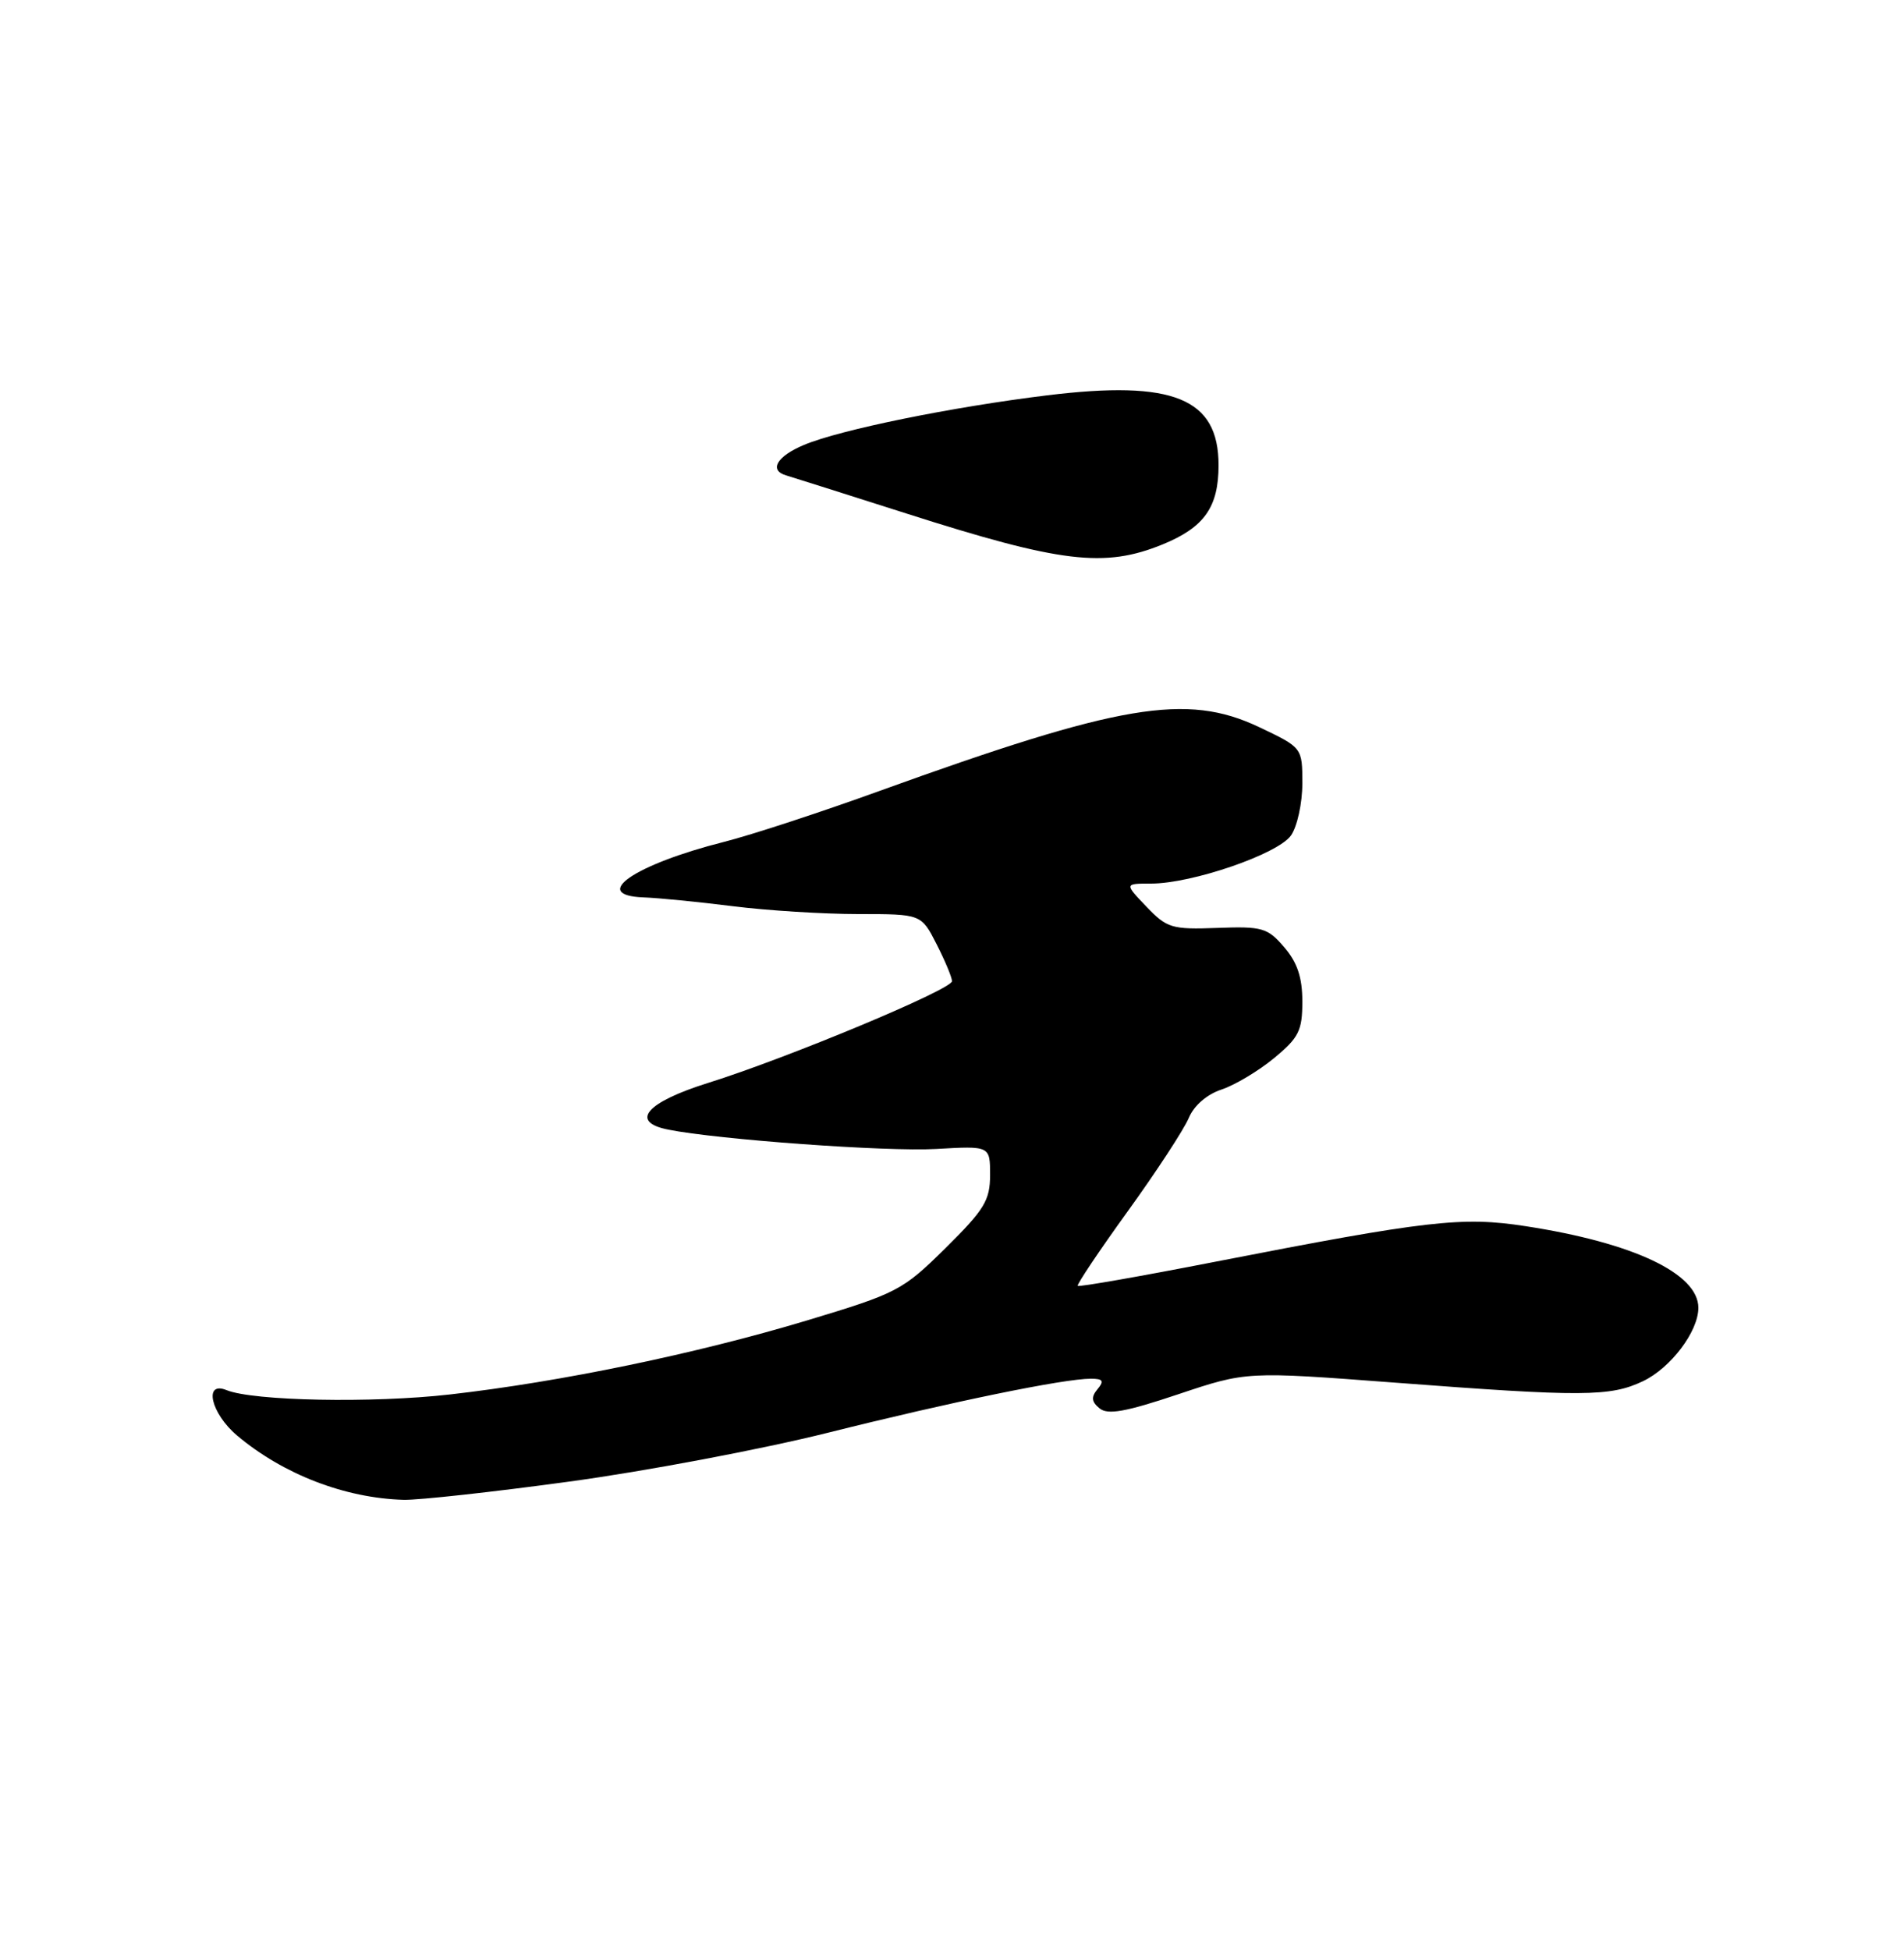 <?xml version="1.0" encoding="UTF-8" standalone="no"?>
<!DOCTYPE svg PUBLIC "-//W3C//DTD SVG 1.1//EN" "http://www.w3.org/Graphics/SVG/1.1/DTD/svg11.dtd" >
<svg xmlns="http://www.w3.org/2000/svg" xmlns:xlink="http://www.w3.org/1999/xlink" version="1.1" viewBox="0 0 250 256">
 <g >
 <path fill="currentColor"
d=" M 74.72 194.51 C 84.74 193.15 100.04 190.26 108.72 188.09 C 124.94 184.03 139.68 181.00 143.23 181.00 C 144.82 181.00 145.01 181.29 144.11 182.37 C 143.25 183.40 143.31 184.02 144.37 184.89 C 145.44 185.78 147.79 185.36 154.71 183.04 C 163.67 180.04 163.67 180.04 183.09 181.51 C 207.81 183.39 211.42 183.37 215.72 181.33 C 219.37 179.59 222.99 174.81 223.00 171.70 C 223.01 167.19 214.44 163.14 200.28 160.97 C 191.98 159.69 187.38 160.22 159.64 165.63 C 149.82 167.55 141.66 168.98 141.51 168.81 C 141.36 168.64 144.32 164.22 148.09 159.00 C 151.86 153.78 155.45 148.28 156.08 146.79 C 156.76 145.15 158.45 143.68 160.38 143.04 C 162.13 142.46 165.23 140.61 167.28 138.92 C 170.54 136.23 171.00 135.31 171.00 131.48 C 171.00 128.32 170.34 126.35 168.62 124.35 C 166.43 121.80 165.73 121.60 159.83 121.82 C 153.86 122.04 153.23 121.85 150.53 119.03 C 147.63 116.00 147.63 116.00 151.14 116.00 C 156.51 116.00 167.81 112.12 169.51 109.68 C 170.33 108.51 171.00 105.44 171.00 102.85 C 171.00 98.15 171.00 98.15 165.29 95.44 C 155.79 90.95 147.05 92.43 115.50 103.83 C 107.80 106.62 98.61 109.63 95.08 110.52 C 83.30 113.50 77.42 117.54 84.48 117.81 C 86.42 117.88 91.71 118.40 96.23 118.97 C 100.75 119.54 108.16 120.00 112.70 120.00 C 120.96 120.00 120.96 120.00 122.98 123.96 C 124.09 126.14 125.00 128.32 125.00 128.81 C 125.00 129.90 103.36 138.92 93.00 142.16 C 84.84 144.71 82.63 147.28 87.73 148.30 C 94.32 149.61 116.36 151.21 122.91 150.84 C 130.00 150.43 130.00 150.43 130.00 154.25 C 130.00 157.59 129.25 158.81 124.14 163.86 C 118.51 169.42 117.81 169.78 105.93 173.36 C 91.36 177.74 73.59 181.42 59.06 183.07 C 48.87 184.23 33.25 183.92 29.75 182.50 C 26.69 181.25 27.69 185.56 31.13 188.46 C 37.19 193.56 45.30 196.68 53.00 196.90 C 54.92 196.95 64.70 195.88 74.72 194.51 Z  M 152.66 71.47 C 158.13 69.23 160.00 66.58 160.00 61.07 C 160.00 52.29 154.08 49.87 137.50 51.90 C 125.05 53.42 110.34 56.41 105.59 58.40 C 101.99 59.90 100.91 61.75 103.25 62.42 C 103.94 62.62 111.03 64.87 119.00 67.41 C 139.30 73.90 145.02 74.59 152.66 71.47 Z "/>
</g>
</svg>